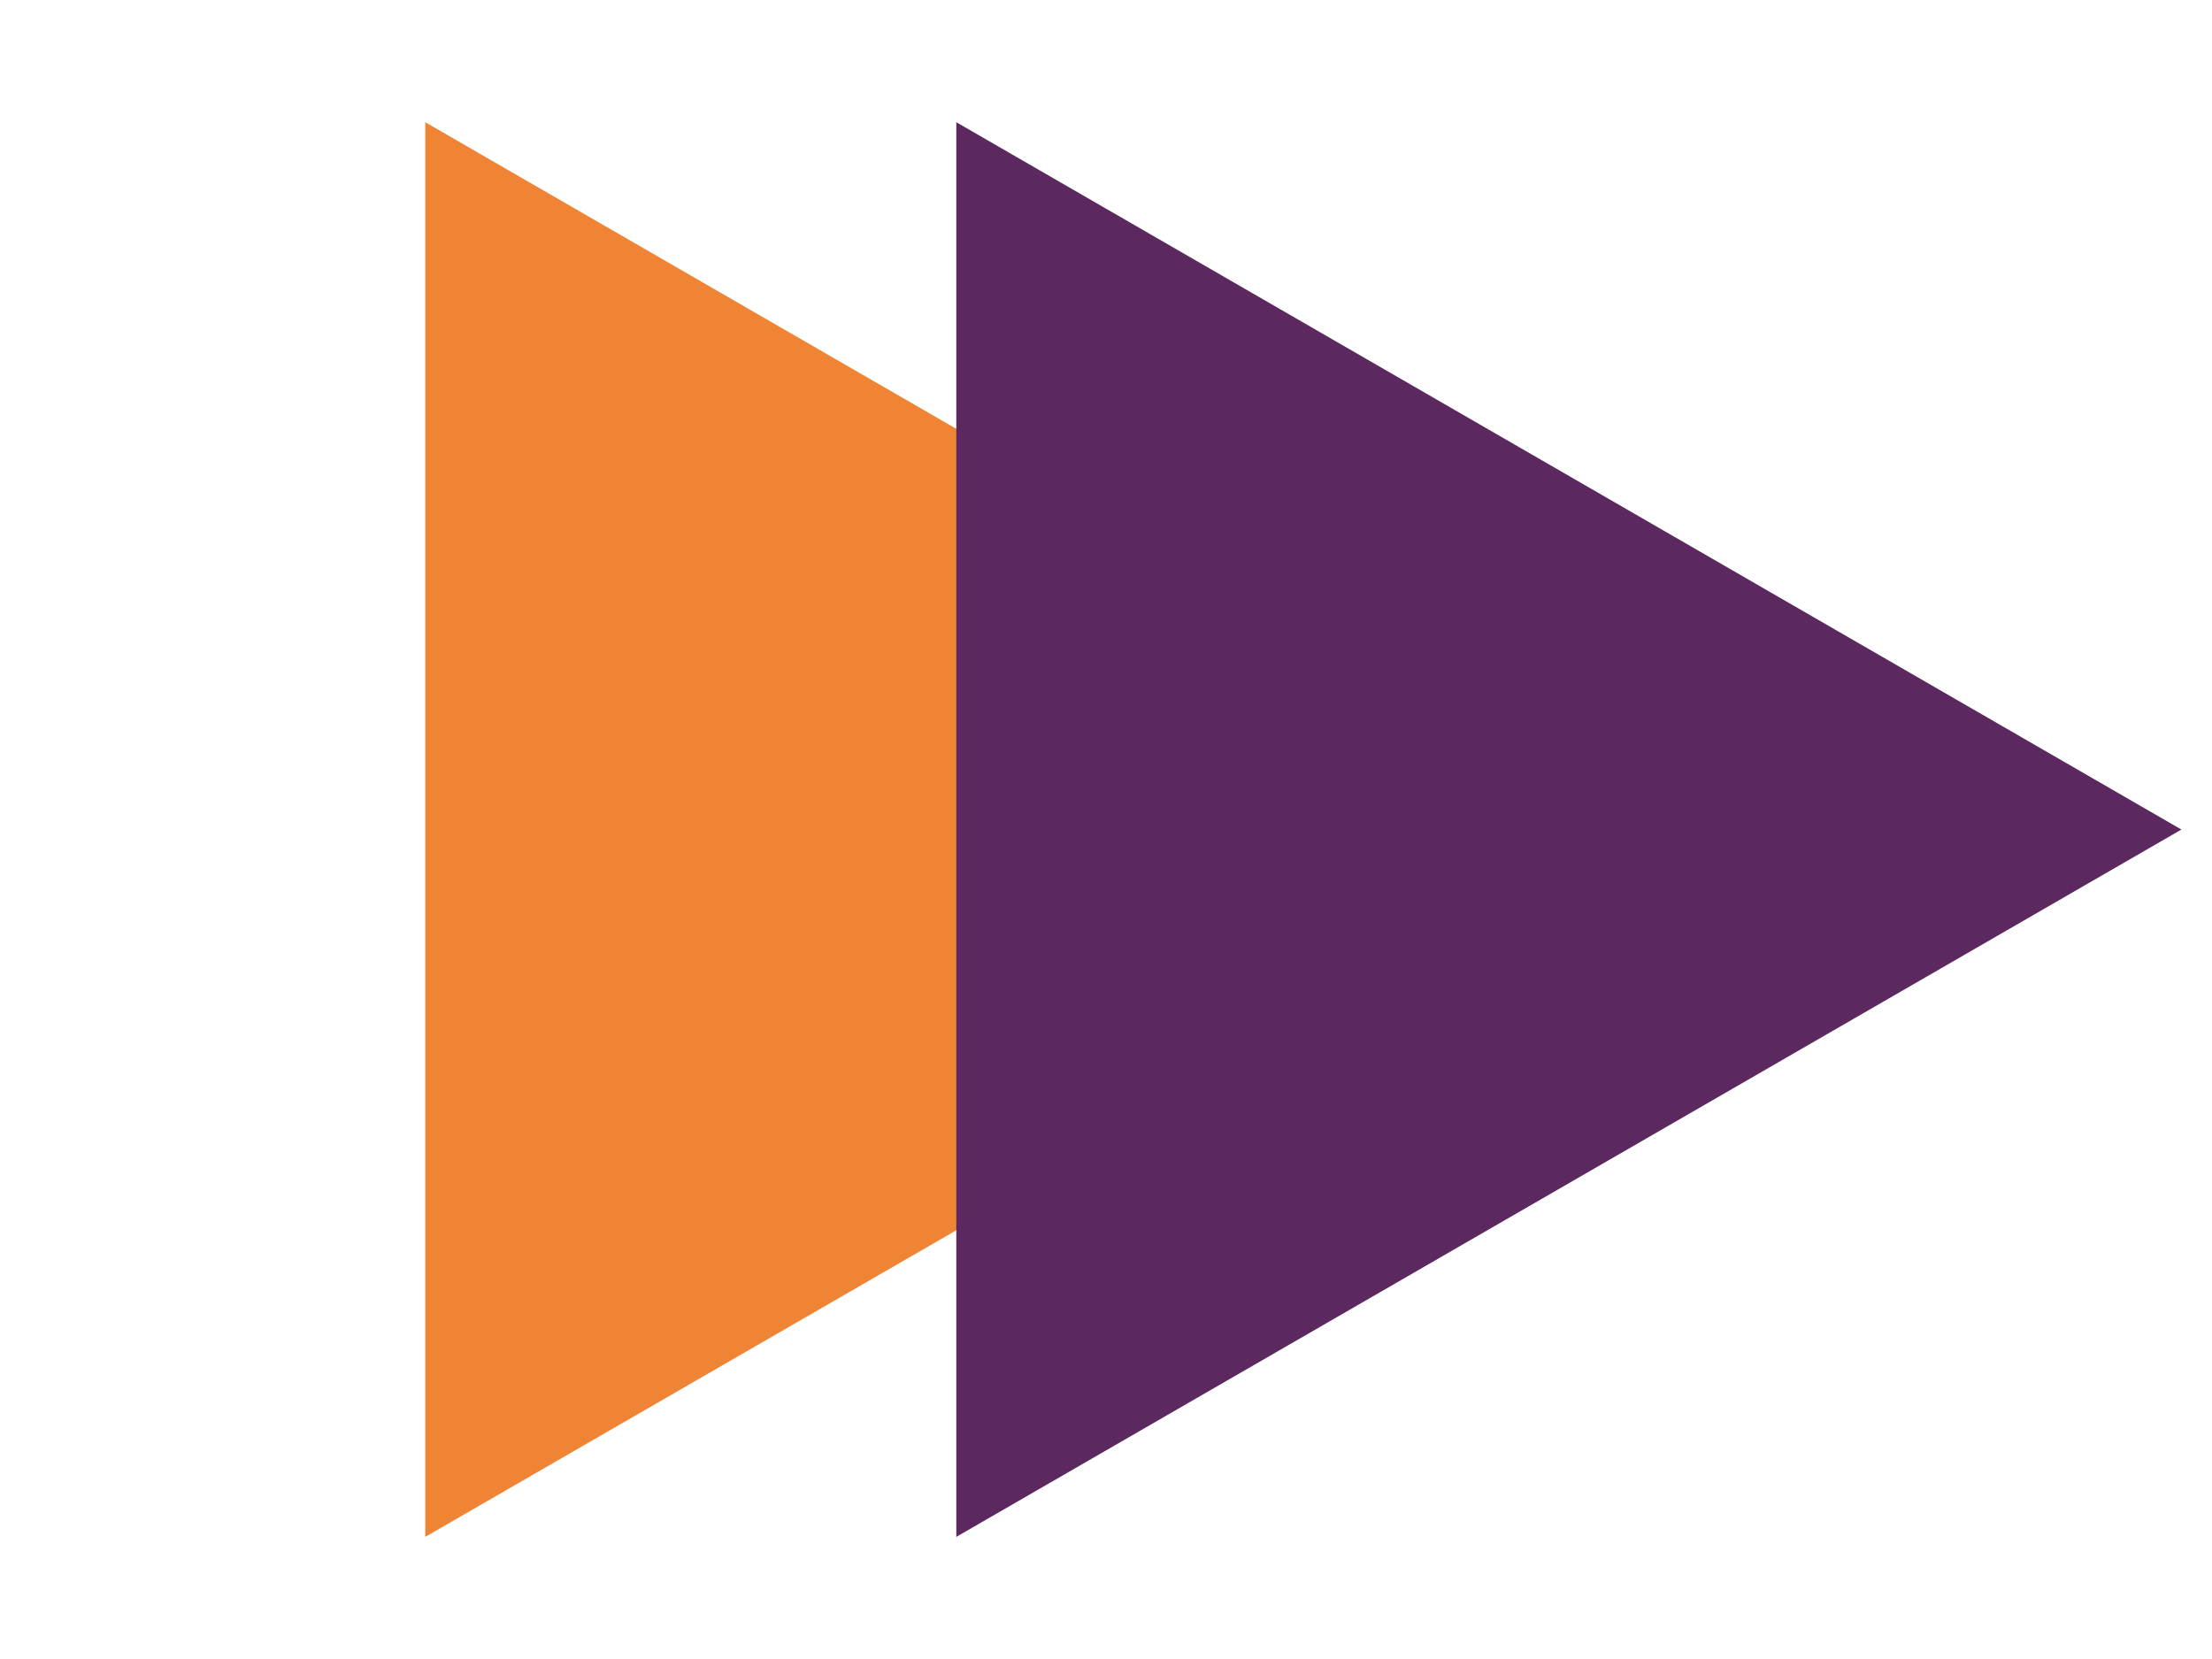 <svg width="52" height="39" viewBox="0 0 52 39" fill="none" xmlns="http://www.w3.org/2000/svg">
<path d="M38.797 19.501L9.997 36.129L9.997 2.873L38.797 19.501Z" fill="#EF8435"/>
<path d="M51.281 19.501L22.481 36.129L22.481 2.873L51.281 19.501Z" fill="#5C2860"/>
</svg>
